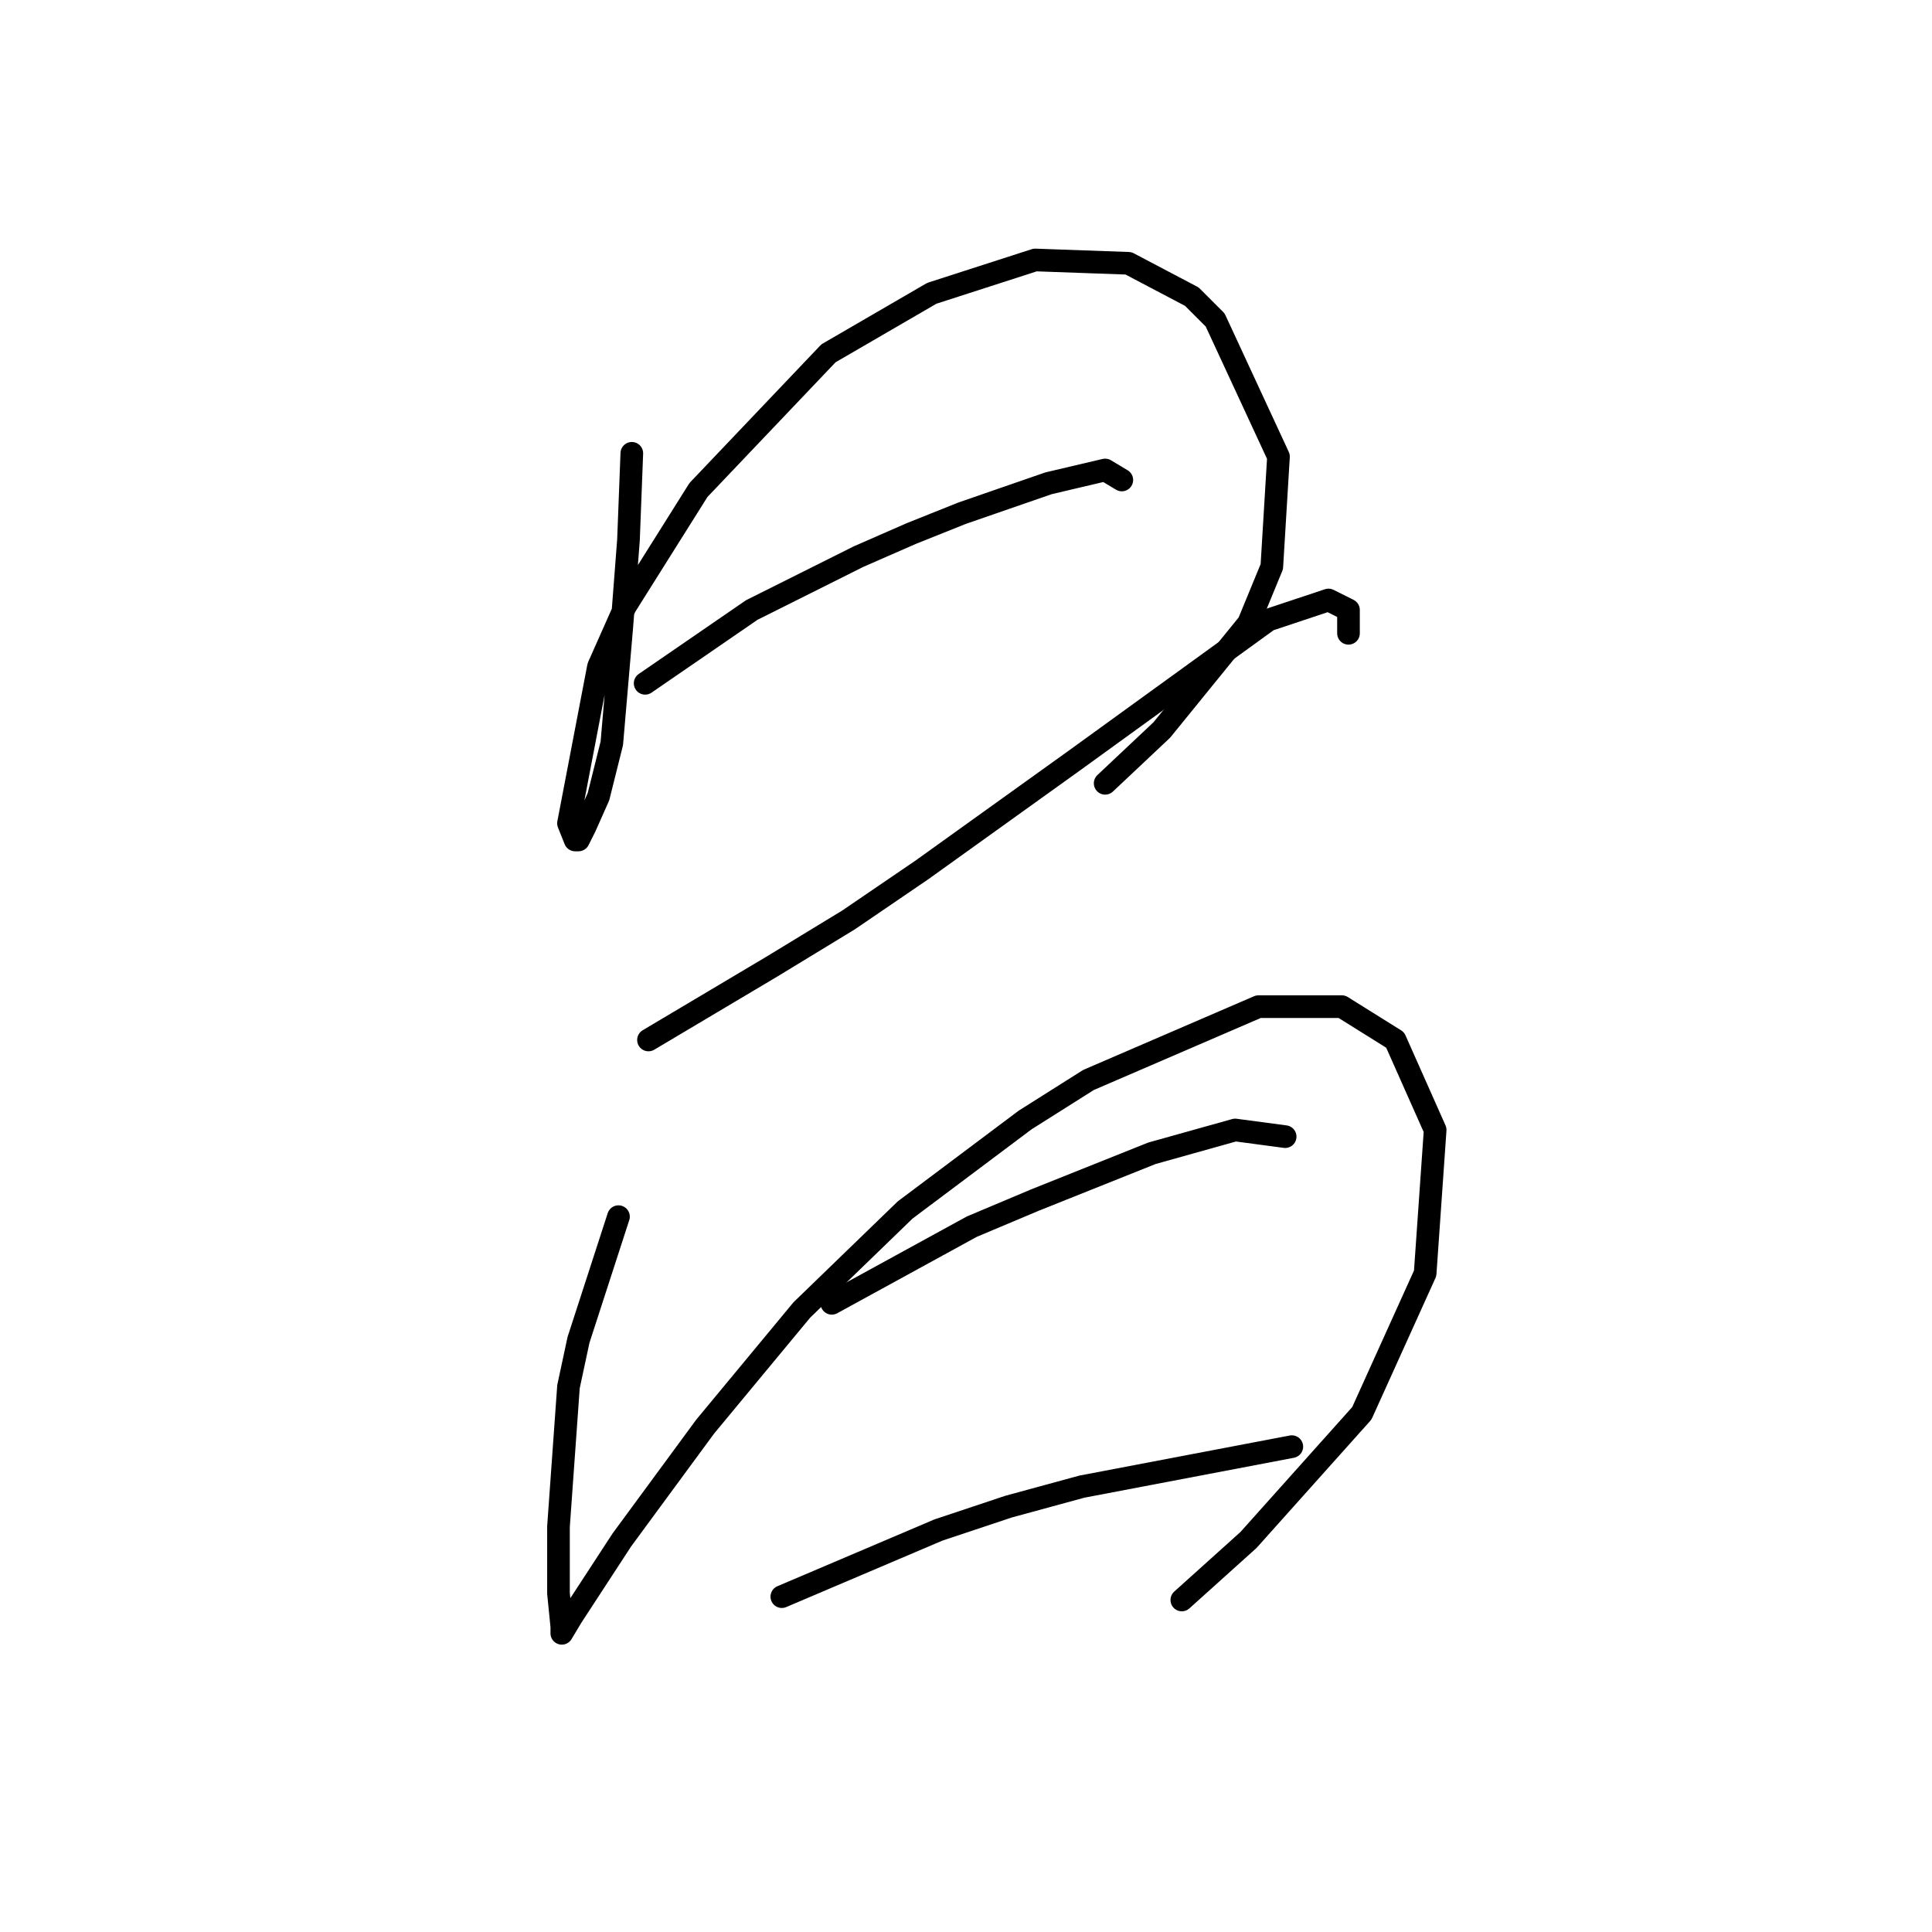 <?xml version="1.0" standalone="no"?>
    <svg width="256" height="256" xmlns="http://www.w3.org/2000/svg" version="1.1">
    <polyline stroke="black" stroke-width="3" stroke-linecap="round" fill="transparent" stroke-linejoin="round" points="83.719 60.065 83.277 71.549 82.394 83.033 81.069 98.492 79.302 105.559 77.535 109.534 76.652 111.301 76.21 111.301 75.327 109.092 79.302 88.333 82.835 80.383 92.552 64.924 109.778 46.814 123.471 38.864 137.163 34.447 149.53 34.889 157.922 39.306 161.014 42.397 169.406 60.507 168.523 75.082 165.431 82.591 153.947 96.725 146.439 103.792 146.439 103.792 " />
        <polyline stroke="black" stroke-width="3" stroke-linecap="round" fill="transparent" stroke-linejoin="round" points="85.485 90.542 99.62 80.824 106.687 77.291 113.754 73.757 120.821 70.666 127.446 68.015 138.93 64.04 146.439 62.273 148.647 63.599 148.647 63.599 " />
        <polyline stroke="black" stroke-width="3" stroke-linecap="round" fill="transparent" stroke-linejoin="round" points="85.927 137.802 102.27 128.085 112.428 121.901 122.146 115.276 142.463 100.7 168.081 82.149 176.032 79.499 178.682 80.824 178.682 83.916 178.682 83.916 " />
        <polyline stroke="black" stroke-width="3" stroke-linecap="round" fill="transparent" stroke-linejoin="round" points="81.952 161.212 76.652 177.554 75.327 183.738 74.002 202.289 74.002 211.123 74.443 215.54 74.443 216.423 75.768 214.214 82.394 204.056 93.436 189.038 106.245 173.579 119.937 160.328 135.838 148.403 144.23 143.103 166.756 133.385 177.798 133.385 184.865 137.802 190.166 149.728 188.841 168.721 180.449 187.271 165.431 204.056 156.597 212.006 156.597 212.006 " />
        <polyline stroke="black" stroke-width="3" stroke-linecap="round" fill="transparent" stroke-linejoin="round" points="110.22 172.696 128.771 162.537 137.163 159.003 152.622 152.82 163.664 149.728 170.29 150.611 170.29 150.611 " />
        <polyline stroke="black" stroke-width="3" stroke-linecap="round" fill="transparent" stroke-linejoin="round" points="103.595 211.564 124.354 202.731 133.63 199.639 143.347 196.989 171.173 191.688 171.173 191.688 " />
        </svg>